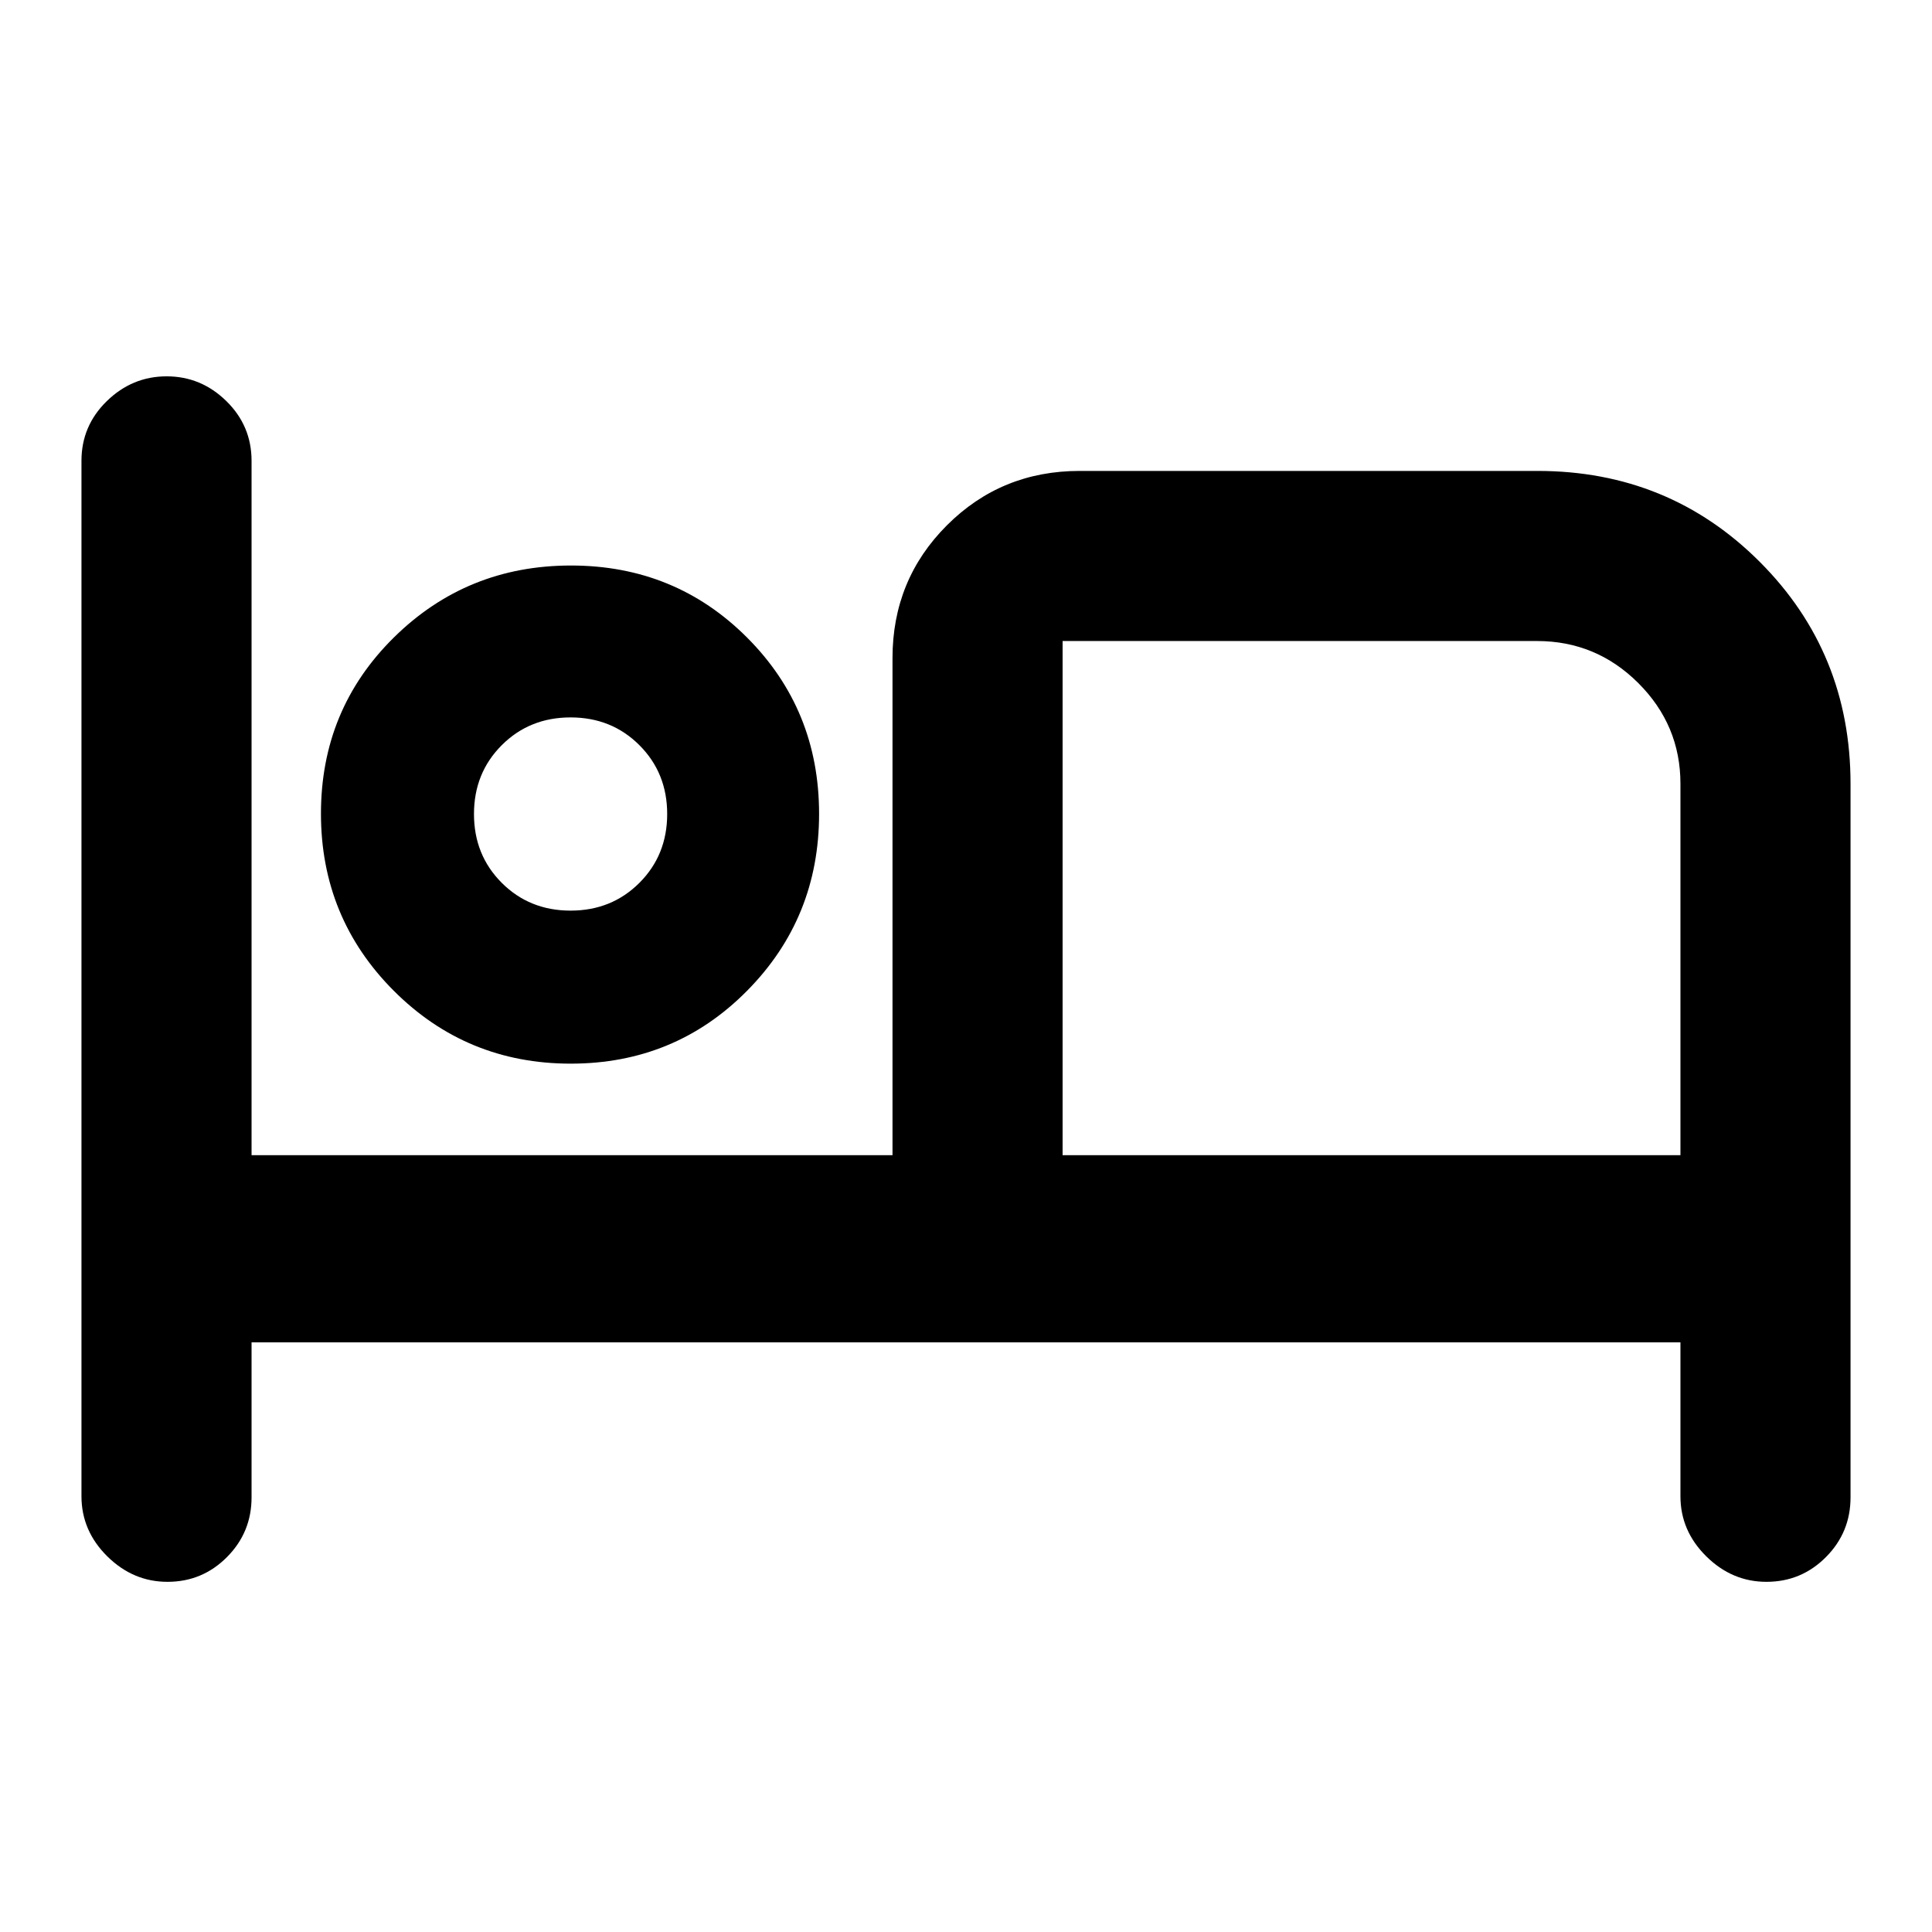 <svg xmlns="http://www.w3.org/2000/svg" height="20" viewBox="0 -960 960 960" width="20"><path d="M83.23-174q-17.1 0-29.93-12.67-12.82-12.68-12.82-29.87v-514.48q0-17.41 12.61-29.69Q65.71-773 82.81-773t29.65 12.29Q125-748.43 125-731.02V-386h318.48v-247q0-38.94 27.03-65.97T536.48-726H764q65.23 0 110.38 45.15 45.14 45.14 45.14 110.37v354.5q0 17.41-12.22 29.69Q895.07-174 877.75-174q-17.1 0-29.92-12.67Q835-199.35 835-216.54V-293H125v77.02q0 17.41-12.23 29.69Q100.55-174 83.23-174ZM283.6-431.48q-51.77 0-87.95-36.23-36.17-36.24-36.17-88 0-51.77 36.23-87.53 36.24-35.76 88-35.76 51.77 0 87.53 35.82T407-555.6q0 51.77-35.82 87.95-35.82 36.17-87.58 36.17ZM528-386h307v-184.58q0-29.1-20.93-50t-50.32-20.9H528V-386ZM283.52-507.52q20.4 0 34.2-13.8 13.8-13.8 13.8-34.2 0-20.4-13.8-34.2-13.8-13.8-34.2-13.8-20.4 0-34.2 13.8-13.8 13.8-13.8 34.2 0 20.4 13.8 34.2 13.8 13.8 34.2 13.8Zm0-51ZM528-641.48V-386v-255.48Z"/></svg>